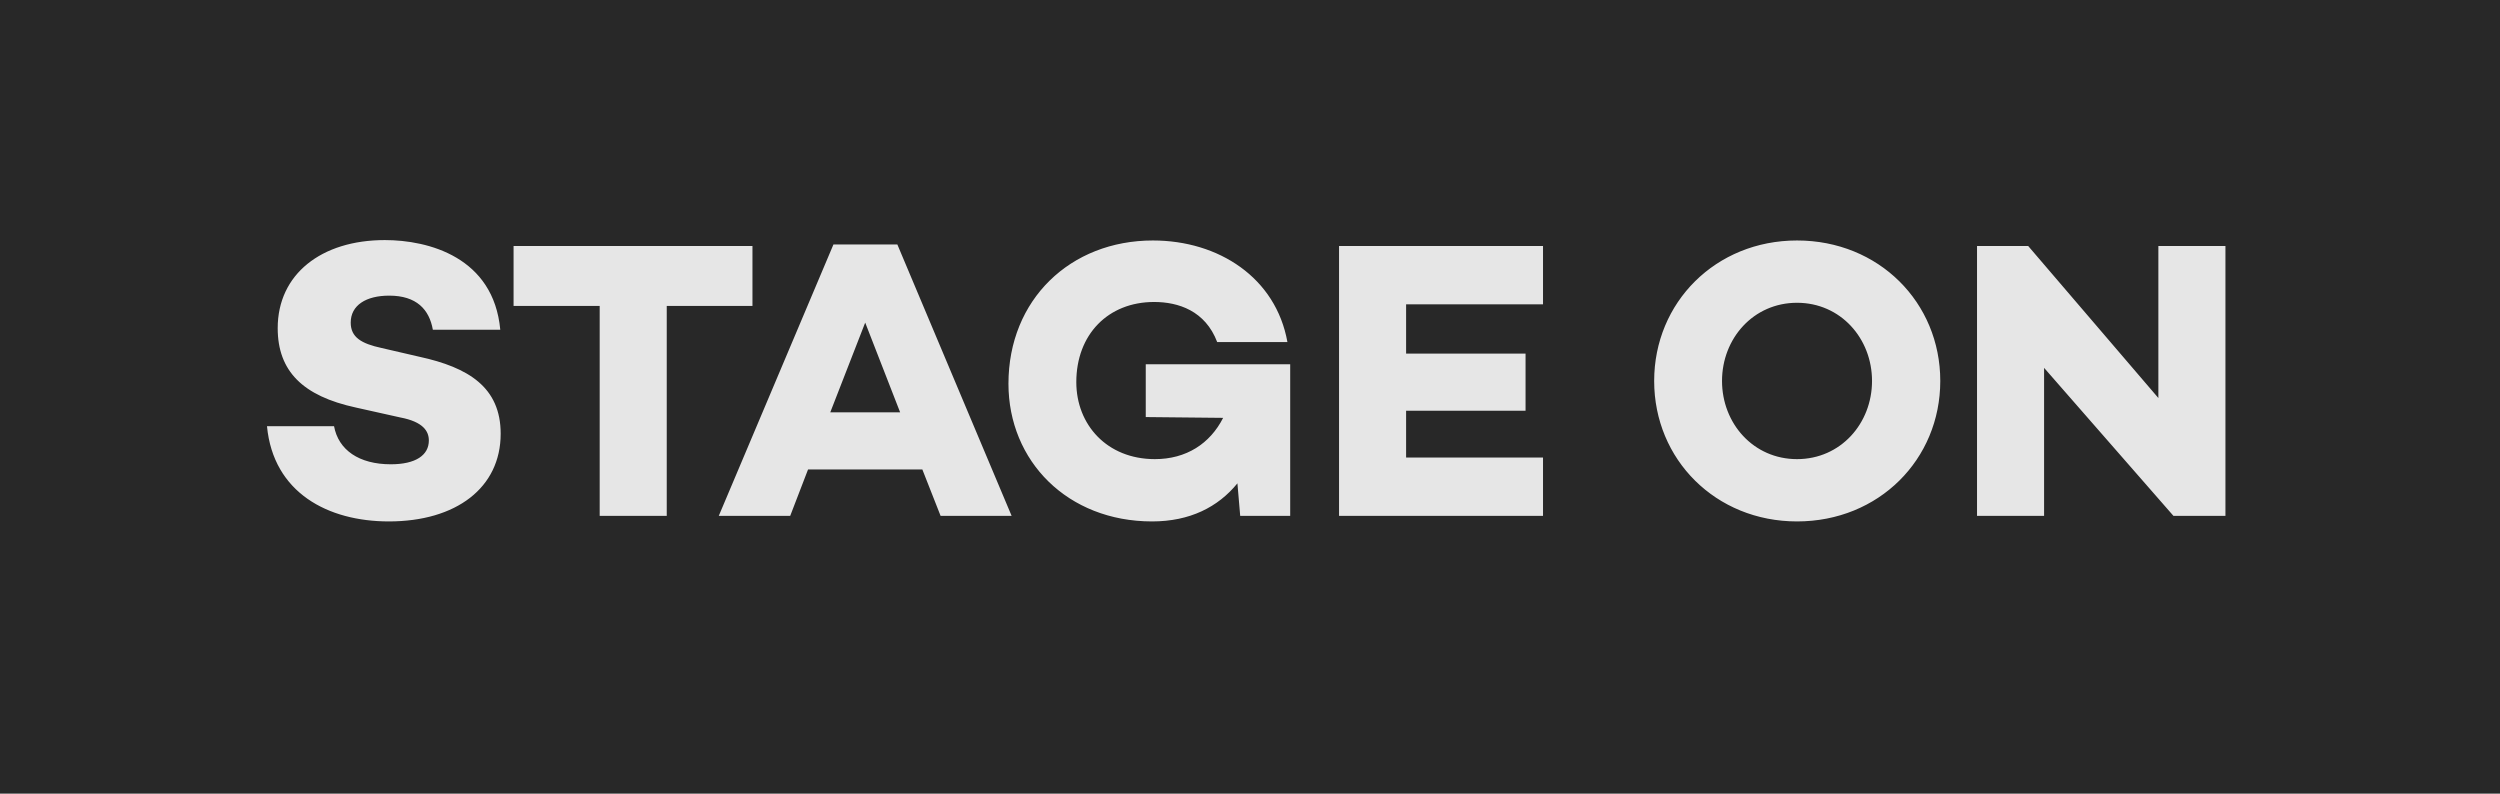 <svg width="63" height="20" viewBox="0 0 63 20" fill="none" xmlns="http://www.w3.org/2000/svg">
<rect x="0" y="0" width="63" height="20" fill="#808080" stroke="none"/>
<g opacity="0.8">
<rect width="63" height="20" fill="#111111"/>
<path d="M9.698 6.05C8.098 6.05 6.998 6.91 6.998 8.27C6.998 9.35 7.628 9.98 8.968 10.27L10.088 10.52C10.668 10.63 10.807 10.87 10.807 11.1C10.807 11.47 10.477 11.7 9.848 11.7C9.048 11.7 8.528 11.34 8.418 10.74H6.728C6.888 12.42 8.268 13.14 9.798 13.14C11.498 13.14 12.617 12.29 12.617 10.93C12.617 9.76 11.807 9.26 10.568 8.99L9.618 8.77C9.108 8.66 8.838 8.5 8.838 8.13C8.838 7.69 9.228 7.45 9.808 7.45C10.498 7.45 10.818 7.8 10.908 8.31H12.607C12.438 6.48 10.797 6.05 9.698 6.05ZM16.802 7.71H18.962V6.2H12.942V7.71H15.112V13H16.802V7.71ZM20.363 11.83H23.243L23.703 13H25.493L22.613 6.16H21.003L18.113 13H19.913L20.363 11.83ZM21.803 8.13L22.683 10.39H20.923L21.803 8.13ZM32.513 13V9.18H28.873V10.51L30.823 10.53C30.493 11.18 29.893 11.57 29.103 11.57C27.893 11.57 27.123 10.7 27.123 9.63C27.123 8.43 27.923 7.61 29.083 7.61C29.693 7.61 30.373 7.83 30.673 8.62H32.443C32.153 7 30.713 6.06 29.053 6.06C26.973 6.06 25.413 7.55 25.413 9.67C25.413 11.62 26.903 13.14 29.033 13.14C29.983 13.14 30.693 12.78 31.183 12.18L31.253 13H32.513ZM35.434 8.91V7.67H38.884V6.2H33.744V13H38.884V11.53H35.434V10.35H38.444V8.91H35.434ZM45.285 6.06C43.235 6.06 41.685 7.62 41.685 9.6C41.685 11.58 43.235 13.14 45.285 13.14C47.345 13.14 48.895 11.58 48.895 9.6C48.895 7.62 47.345 6.06 45.285 6.06ZM45.285 11.57C44.185 11.57 43.395 10.67 43.395 9.6C43.395 8.53 44.185 7.63 45.285 7.63C46.385 7.63 47.175 8.53 47.175 9.6C47.175 10.67 46.385 11.57 45.285 11.57ZM56.081 13V6.2H54.391V10.03L51.111 6.2H49.821V13H51.511V9.27L54.771 13H56.081Z" fill="white"/>
</g>
</svg>
